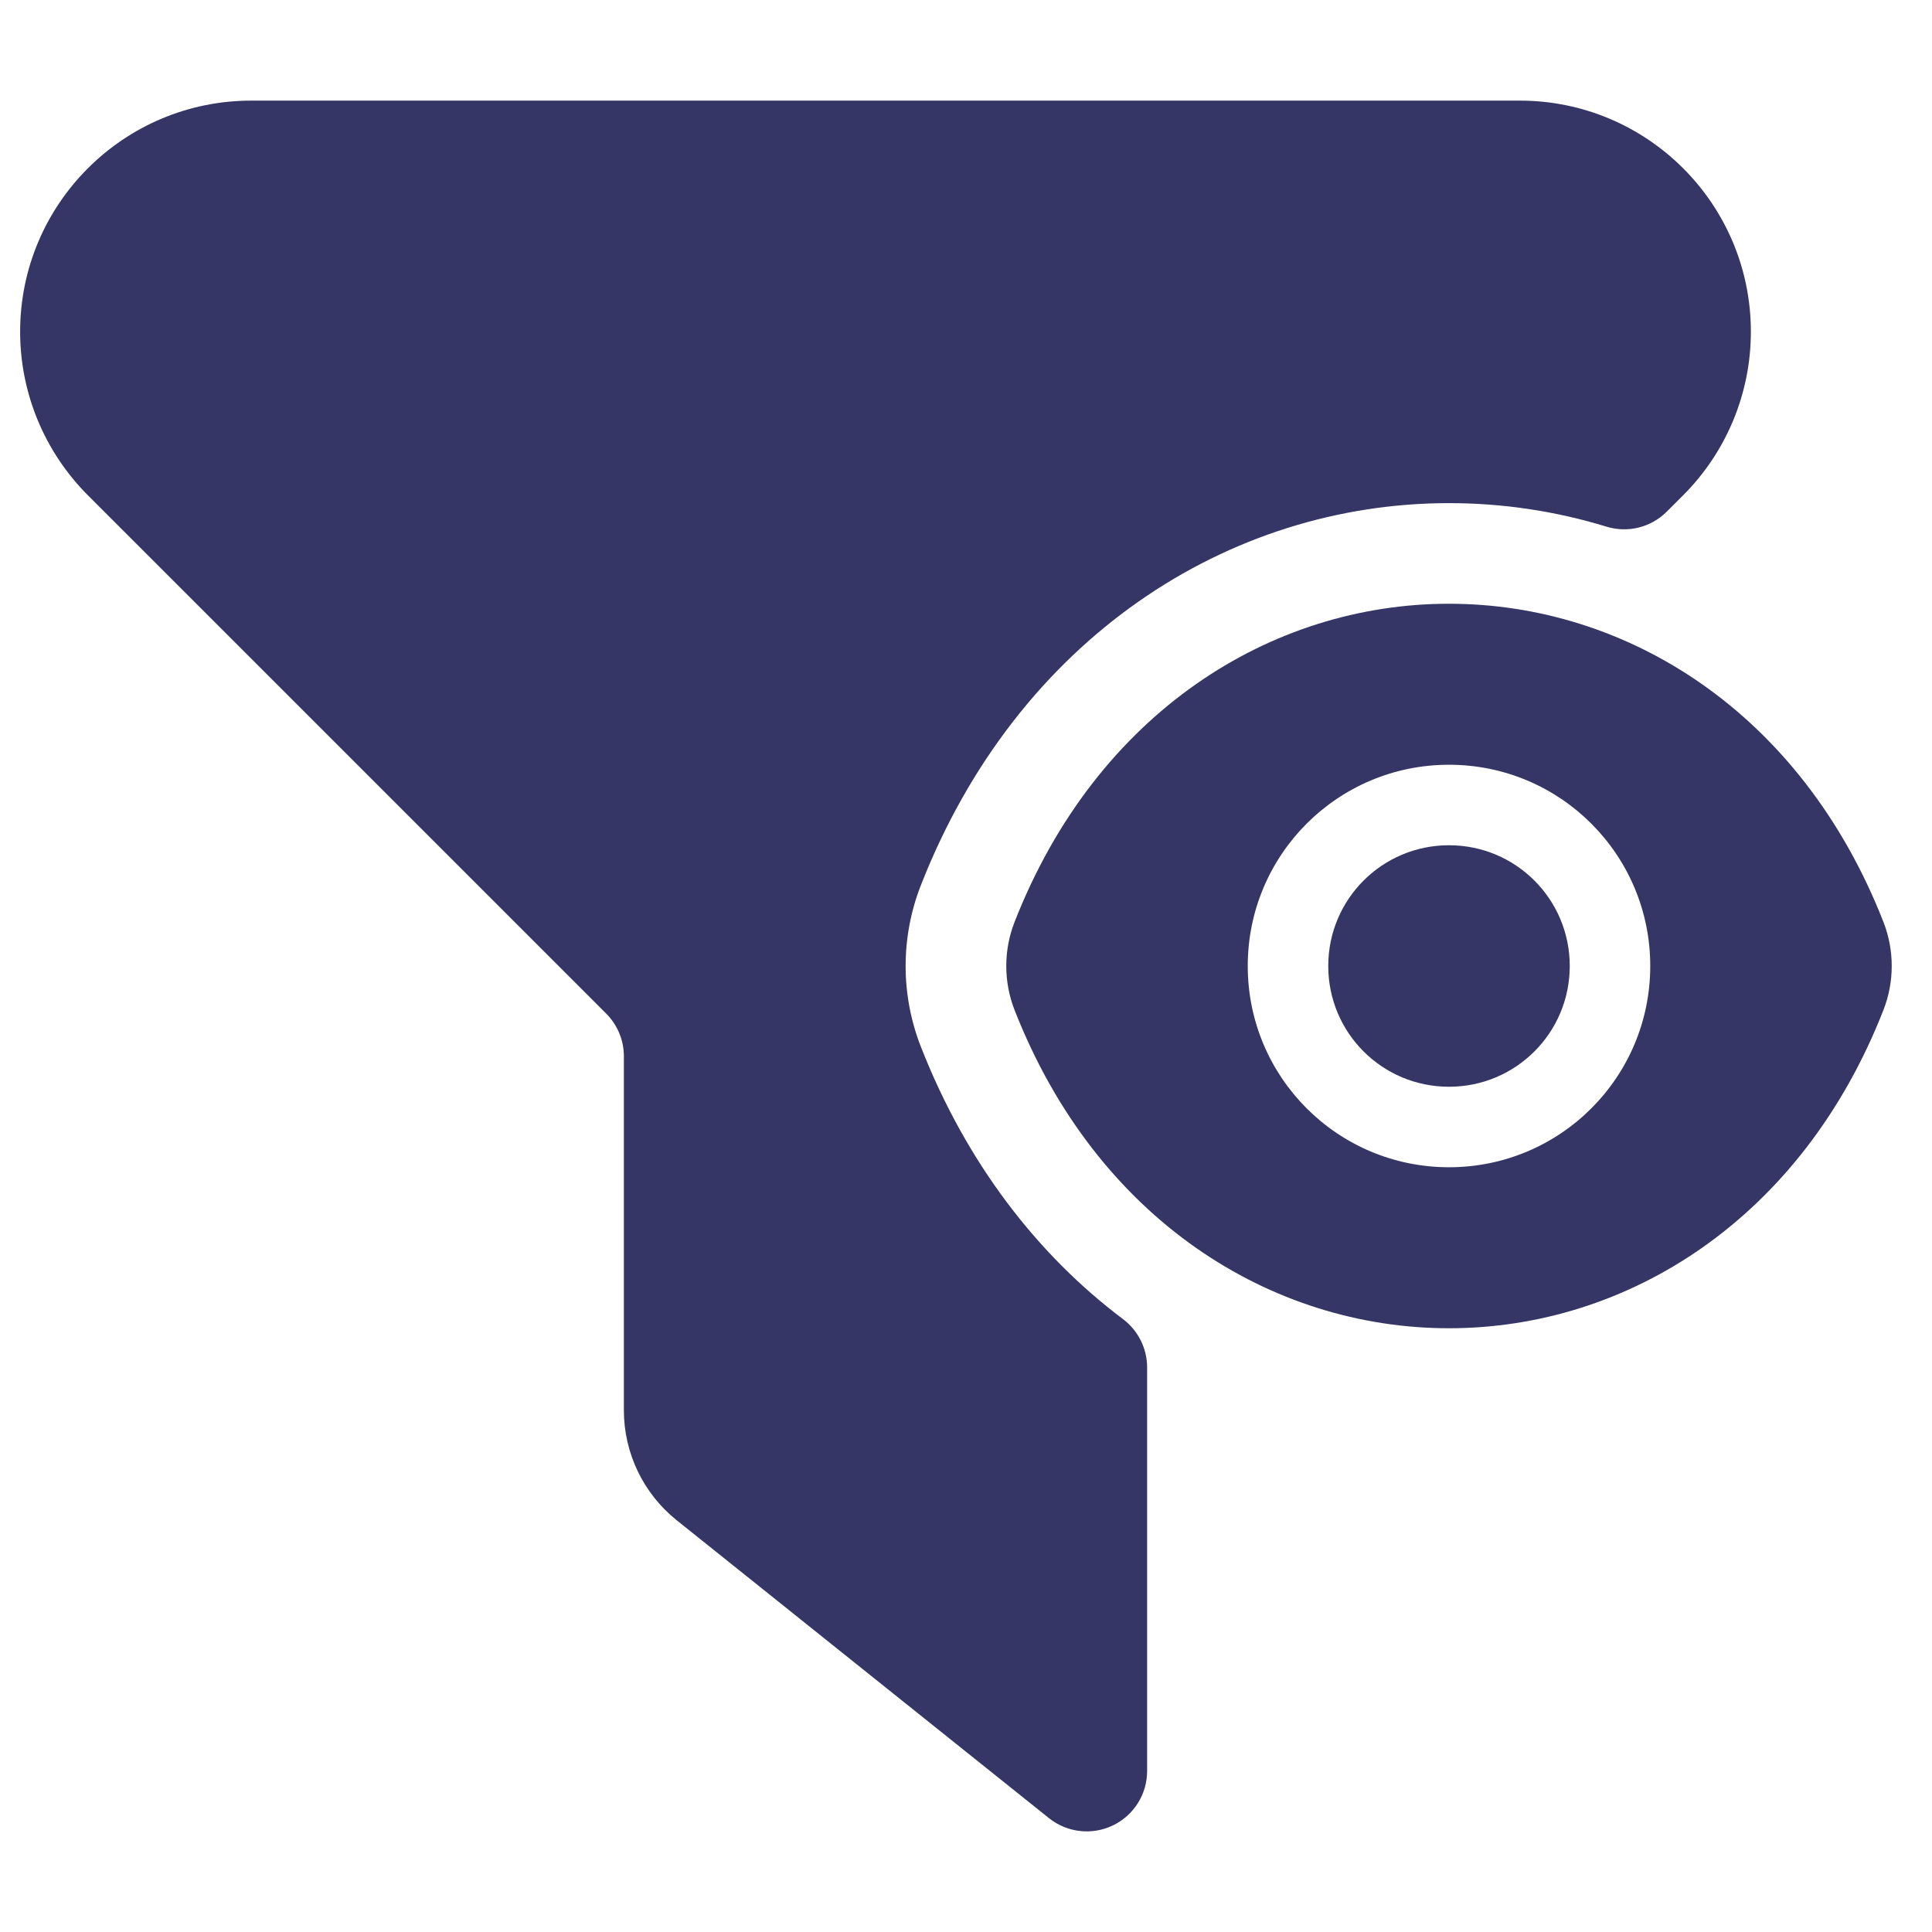 <svg width="24" height="24" viewBox="0 0 24 24" fill="none" xmlns="http://www.w3.org/2000/svg">
<path d="M0.25 4.121C0.25 2.536 1.536 1.25 3.121 1.25H18.879C20.465 1.25 21.75 2.536 21.75 4.121C21.75 4.883 21.448 5.613 20.909 6.152L20.705 6.356C20.509 6.552 20.22 6.624 19.955 6.542C19.325 6.349 18.668 6.25 18 6.25C15.256 6.25 12.638 7.934 11.439 10.998C11.187 11.641 11.187 12.359 11.439 13.002C12.007 14.453 12.892 15.591 13.951 16.387C14.139 16.529 14.25 16.751 14.25 16.987V22C14.25 22.288 14.085 22.551 13.825 22.676C13.565 22.801 13.257 22.766 13.031 22.586L8.407 18.886C7.992 18.554 7.75 18.051 7.75 17.519V13.121C7.75 12.922 7.671 12.732 7.53 12.591L1.091 6.152C0.553 5.613 0.25 4.883 0.25 4.121Z" fill="#353566"/>
<path d="M18 10.5C17.17 10.5 16.5 11.17 16.5 12C16.5 12.83 17.17 13.5 18 13.5C18.83 13.5 19.5 12.83 19.5 12C19.5 11.17 18.83 10.5 18 10.5Z" fill="#353566"/>
<path fill-rule="evenodd" clip-rule="evenodd" d="M23.397 11.454C22.377 8.847 20.207 7.5 18 7.5C15.793 7.5 13.623 8.847 12.603 11.454C12.466 11.804 12.466 12.196 12.603 12.546C13.623 15.153 15.793 16.5 18 16.5C20.207 16.5 22.377 15.153 23.397 12.546C23.534 12.196 23.534 11.804 23.397 11.454ZM15.5 12C15.5 10.618 16.618 9.5 18 9.5C19.382 9.5 20.5 10.618 20.5 12C20.5 13.382 19.382 14.5 18 14.5C16.618 14.5 15.5 13.382 15.5 12Z" fill="#353566"/>
</svg>
